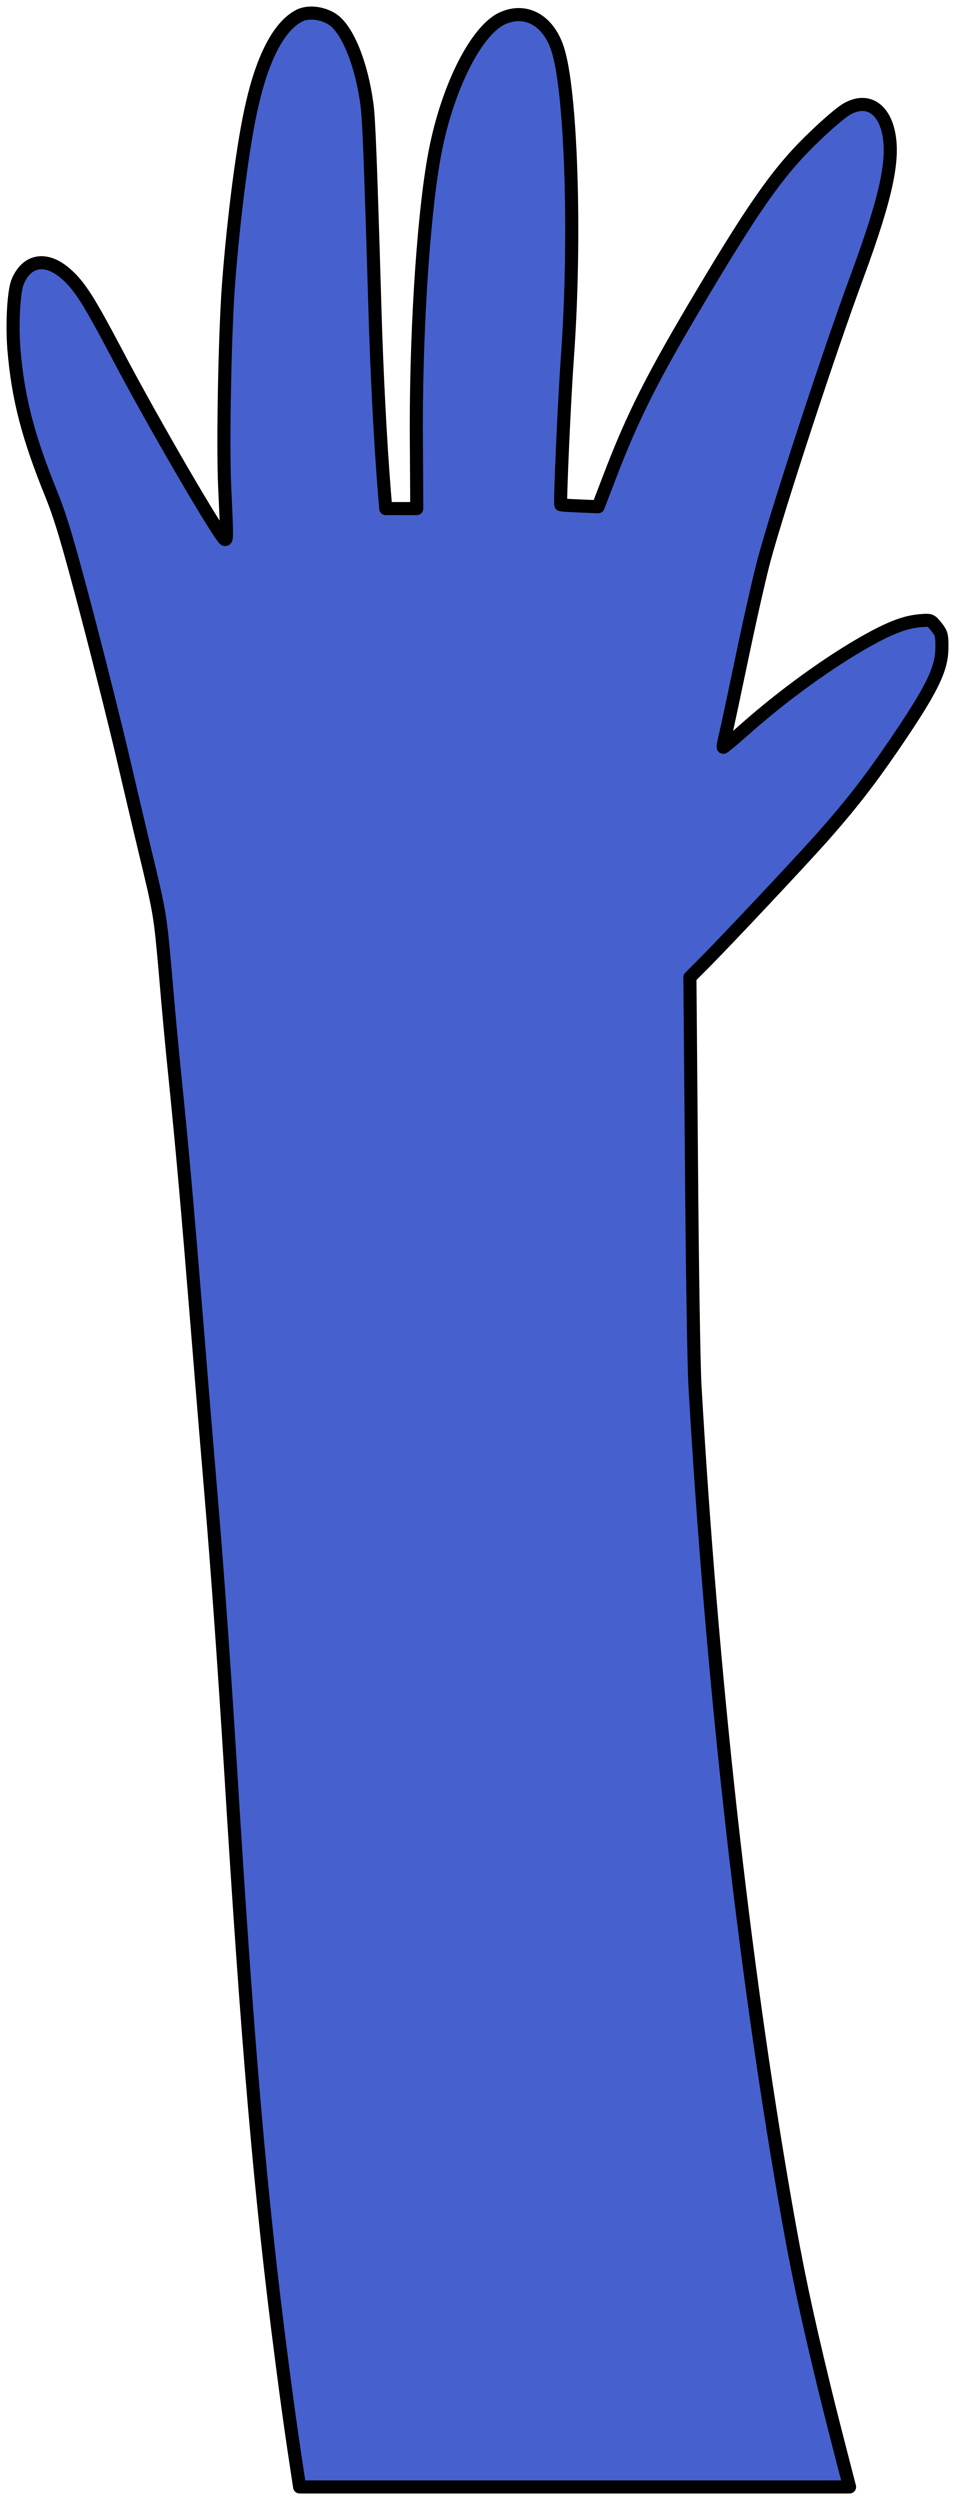 <svg width="73" height="191" viewBox="0 0 73 191" fill="none" xmlns="http://www.w3.org/2000/svg">
<path fill-rule="evenodd" clip-rule="evenodd" d="M22.903 1.187C21.381 1.932 20.113 4.296 19.276 7.962C18.605 10.828 17.874 16.414 17.471 21.67C17.189 25.409 17.023 33.903 17.174 37.183C17.352 40.992 17.352 41.221 17.203 41.221C16.906 41.221 11.623 32.154 8.909 26.971C6.775 22.932 6.087 21.843 5.043 20.926C3.536 19.593 2.044 19.837 1.344 21.541C1.129 22.096 1 23.492 1 24.95V25.002C1 25.564 1.02 26.135 1.061 26.669C1.376 30.422 2.136 33.357 3.927 37.768C4.644 39.545 5.195 41.392 6.673 47.007C7.687 50.874 8.911 55.772 9.404 57.907C9.897 60.026 10.643 63.191 11.06 64.926C12.238 69.81 12.238 69.824 12.643 74.38C12.838 76.742 13.165 80.282 13.374 82.258C13.957 88.031 14.299 91.869 15.091 101.594C15.494 106.635 15.972 112.335 16.135 114.269C16.642 120.242 17.15 127.49 17.628 135.181C18.925 156.38 19.91 167.824 21.522 180.228C21.956 183.611 22.266 185.854 22.903 190H64.94C64.069 186.638 63.34 183.789 63.001 182.377C61.613 176.648 60.911 173.354 60.016 168.196C56.809 149.79 54.392 127.947 53.124 105.89C53.034 104.314 52.914 96.638 52.856 88.846L52.736 74.665L53.736 73.663C55.497 71.901 61.182 65.844 62.852 63.966C65.045 61.487 66.432 59.698 68.269 57.02C71.222 52.693 71.983 51.162 71.998 49.514C72.012 48.54 71.968 48.383 71.581 47.896C71.147 47.353 71.132 47.353 70.312 47.423C69.222 47.524 68.164 47.91 66.447 48.856C63.552 50.446 59.823 53.138 56.885 55.76C56.033 56.519 55.319 57.107 55.287 57.093C55.258 57.062 55.331 56.648 55.451 56.161C55.57 55.688 56.138 53.01 56.719 50.23C57.302 47.437 58.062 44.057 58.421 42.725C59.526 38.656 63.435 26.711 65.523 21.097C67.852 14.78 68.447 11.83 67.82 9.737C67.298 8.047 66.03 7.518 64.613 8.405C64.254 8.634 63.284 9.451 62.465 10.238C59.718 12.816 57.914 15.323 53.736 22.328C49.856 28.832 48.38 31.768 46.573 36.495L45.722 38.714L44.32 38.656C43.544 38.627 42.903 38.583 42.871 38.569C42.781 38.496 43.14 30.447 43.379 27.181C44.035 18.044 43.661 6.757 42.603 3.676C41.886 1.541 40.186 0.611 38.44 1.384C36.35 2.301 34.053 6.97 33.158 12.156C32.307 16.997 31.755 26.093 31.829 33.985L31.858 38.855H29.485L29.38 37.565C29.065 33.641 28.8 28.368 28.663 23.742C28.319 12.097 28.2 9.147 28.051 7.986C27.634 4.877 26.573 2.257 25.424 1.482C24.663 0.981 23.588 0.852 22.903 1.182V1.187Z" fill="#4661CD" stroke="black" stroke-linecap="round" stroke-linejoin="round"/>
</svg>
